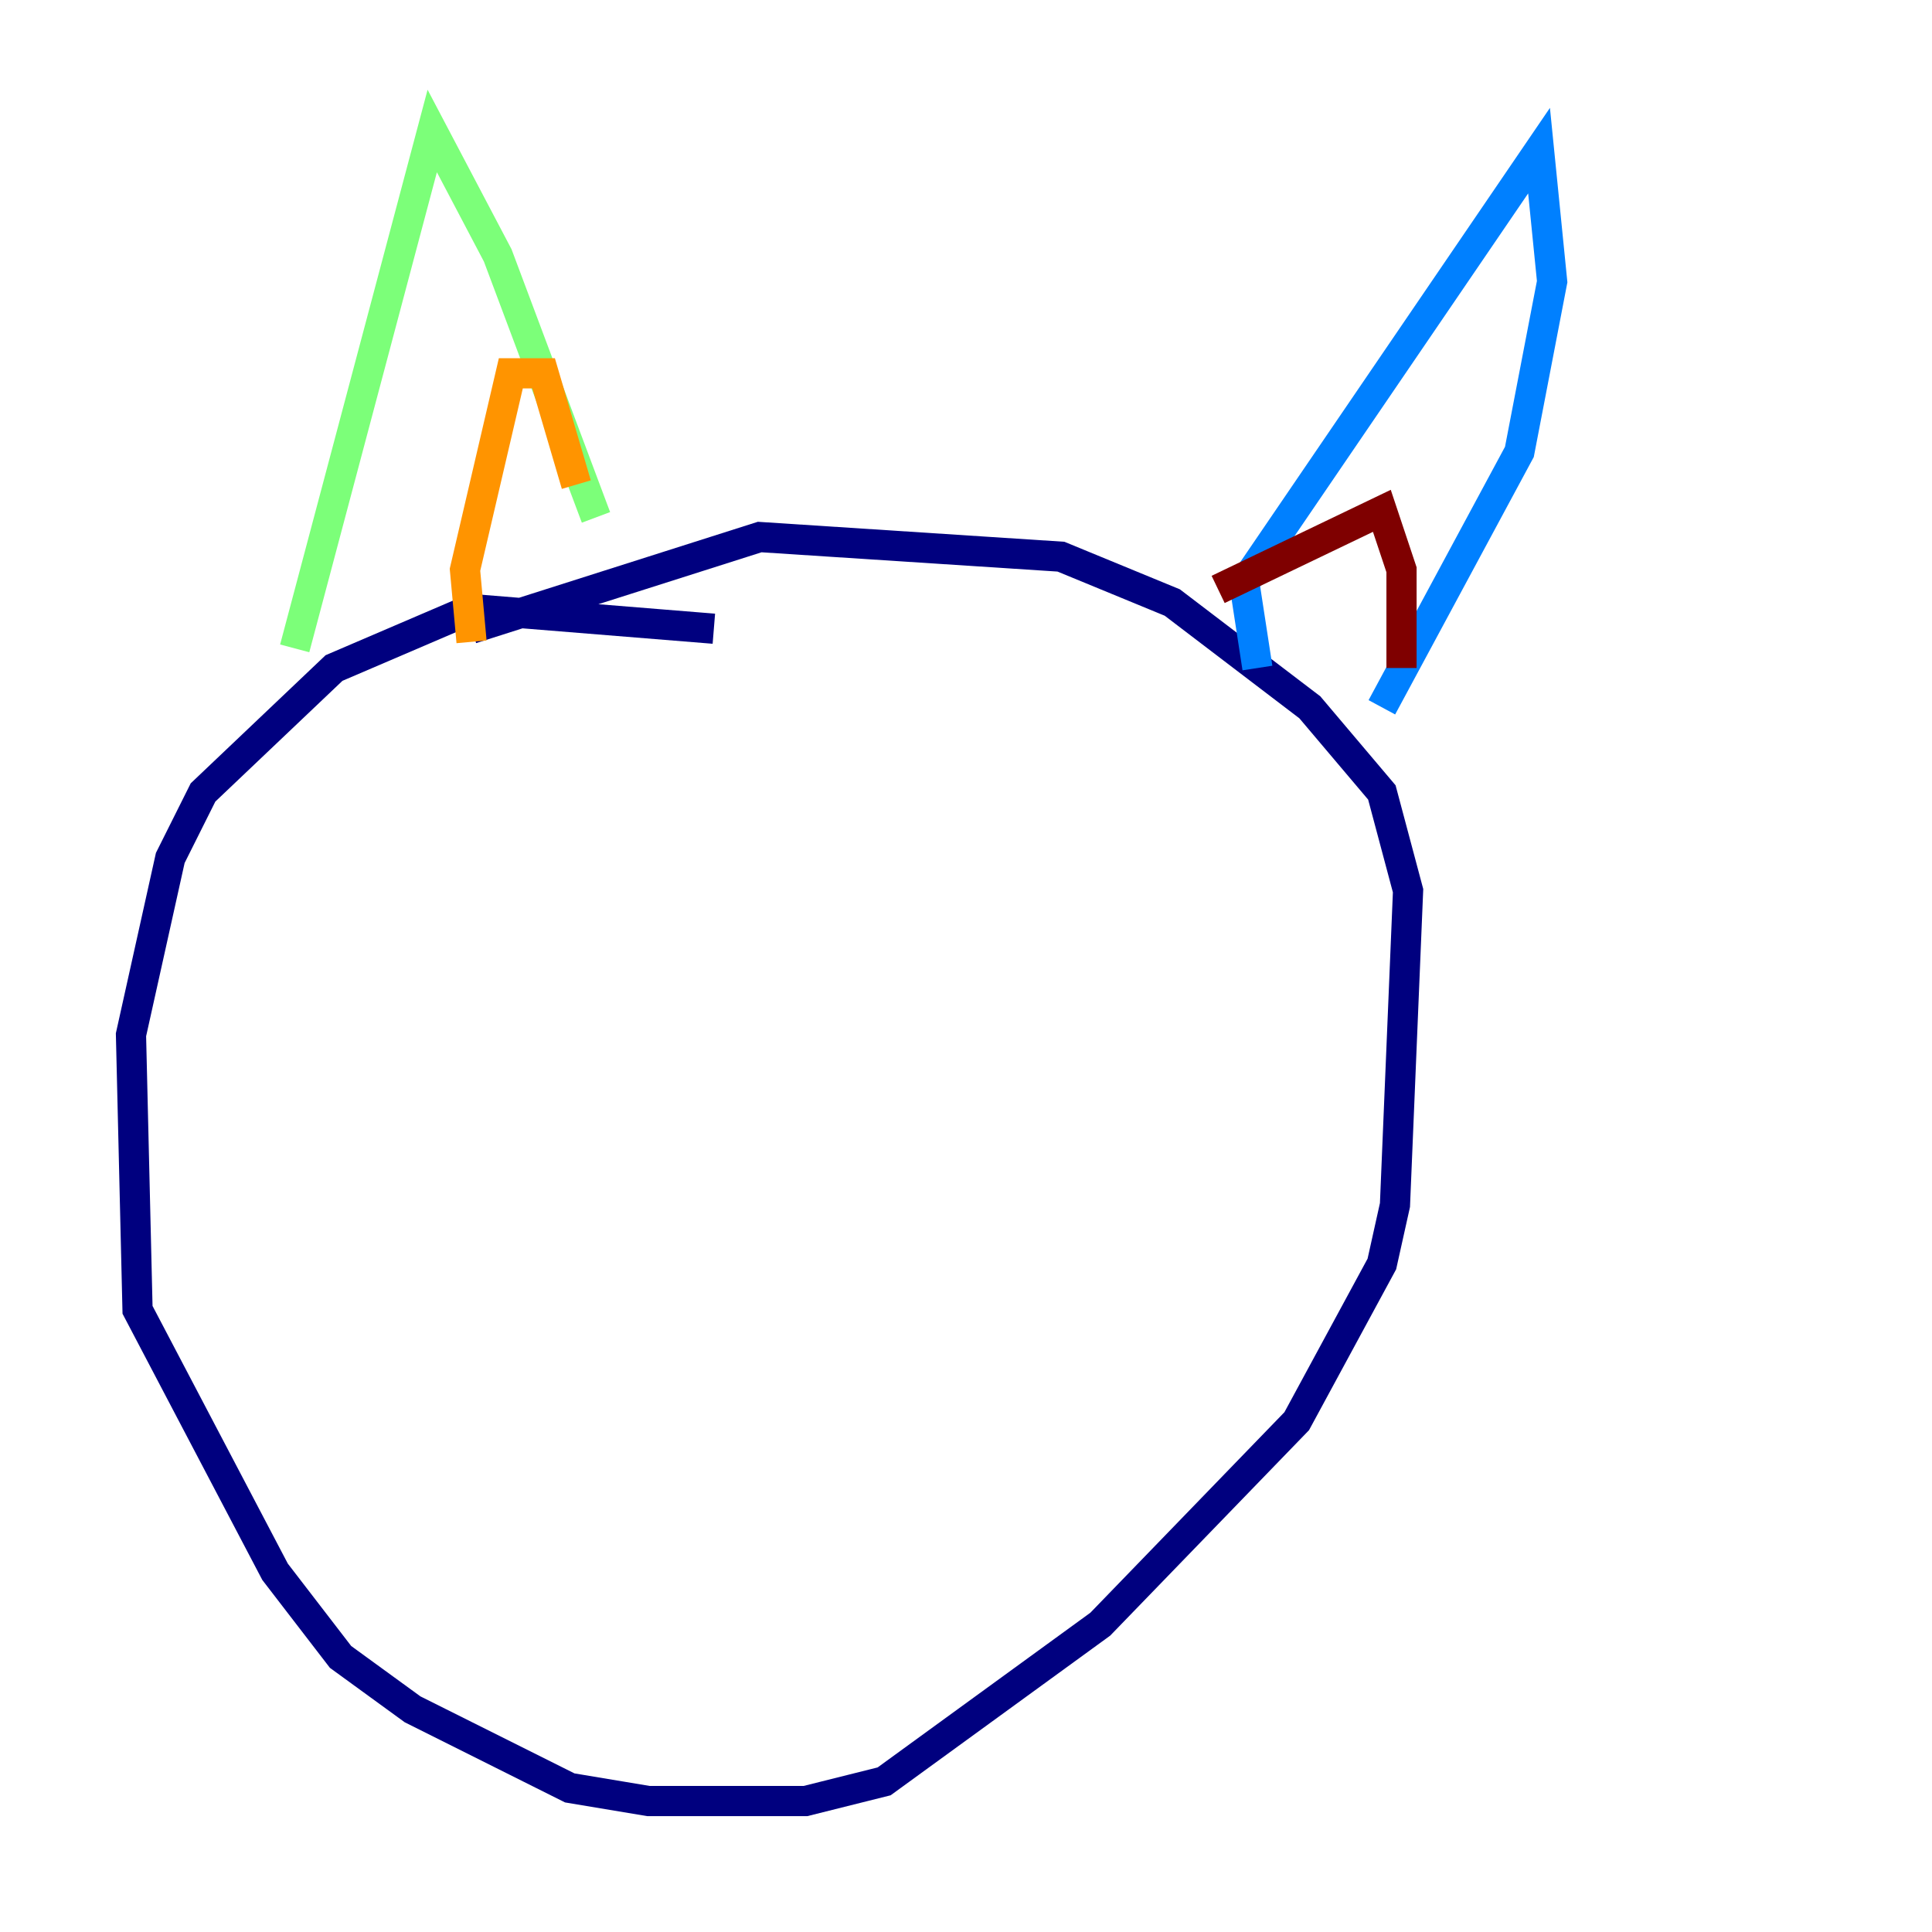 <?xml version="1.0" encoding="utf-8" ?>
<svg baseProfile="tiny" height="128" version="1.2" viewBox="0,0,128,128" width="128" xmlns="http://www.w3.org/2000/svg" xmlns:ev="http://www.w3.org/2001/xml-events" xmlns:xlink="http://www.w3.org/1999/xlink"><defs /><polyline fill="none" points="47.295,41.654 31.241,40.352 22.129,44.258 13.451,52.502 11.281,56.841 8.678,68.556 9.112,86.78 18.224,104.136 22.563,109.776 27.336,113.248 37.749,118.454 42.956,119.322 53.37,119.322 58.576,118.02 72.895,107.607 85.912,94.156 91.552,83.742 92.42,79.837 93.288,59.01 91.552,52.502 86.78,46.861 77.668,39.919 70.291,36.881 50.332,35.58 31.241,41.654" stroke="#00007f" stroke-width="2" /><polyline fill="none" points="83.308,44.258 82.441,38.617 101.966,9.98 102.834,18.658 100.664,29.939 91.552,46.861" stroke="#0080ff" stroke-width="2" /><polyline fill="none" points="19.525,42.956 28.637,8.678 32.976,16.922 39.485,34.278" stroke="#7cff79" stroke-width="2" /><polyline fill="none" points="31.241,42.522 30.807,37.749 33.844,24.732 36.014,24.732 38.183,32.108" stroke="#ff9400" stroke-width="2" /><polyline fill="none" points="80.705,39.051 91.552,33.844 92.854,37.749 92.854,44.258" stroke="#7f0000" stroke-width="2" /></svg>